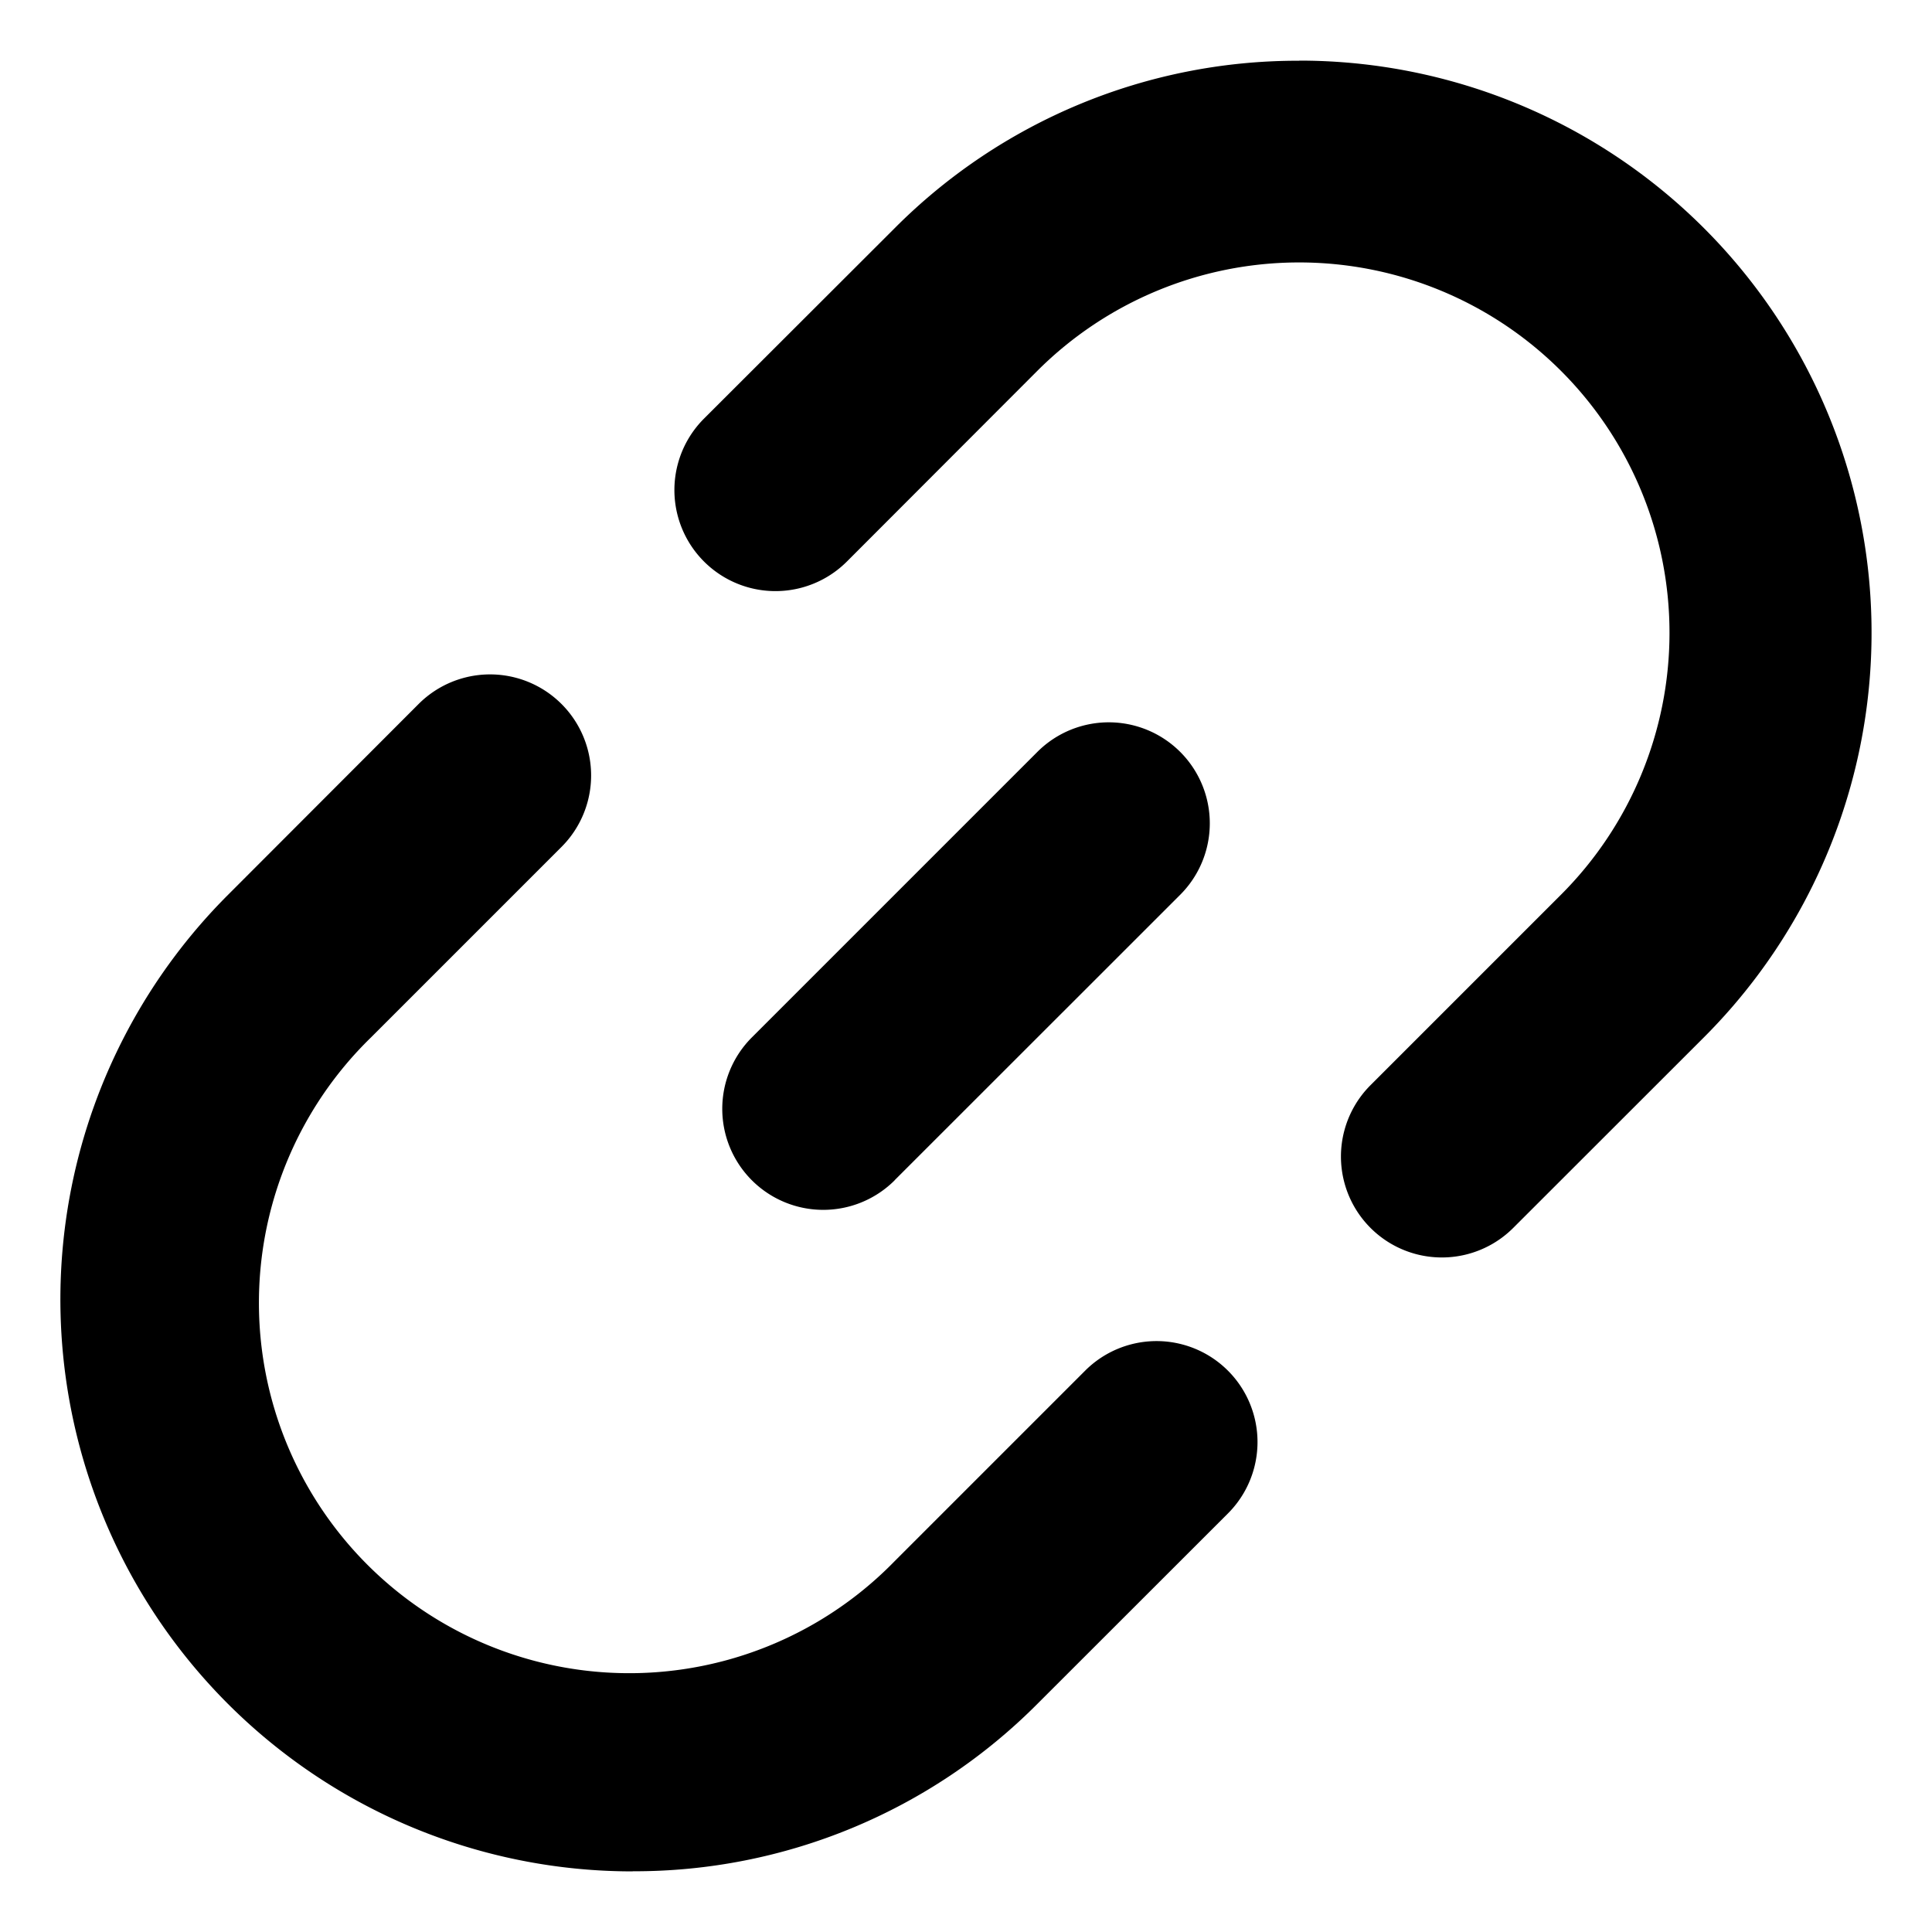 <svg xmlns="http://www.w3.org/2000/svg" width="16" height="16" viewBox="0 0 16 16">
    <g fill="currentColor" clip-path="url(#link-classic-svg)">
        <path d="M7.409 9.774 9.774 7.41a.836.836 0 1 0-1.183-1.183L6.226 8.592A.836.836 0 1 0 7.41 9.774Z" />
        <path d="M10.76.503A4.709 4.709 0 0 0 7.41 1.889L5.83 3.467A.836.836 0 1 0 7.014 4.65L8.59 3.072a3.067 3.067 0 0 1 4.338 4.337L11.35 8.987a.835.835 0 1 0 1.182 1.182l1.578-1.577a4.738 4.738 0 0 0-3.35-8.09ZM5.24 15.497a4.706 4.706 0 0 0 3.351-1.386l1.578-1.577a.836.836 0 1 0-1.182-1.183l-1.578 1.578a3.067 3.067 0 1 1-4.337-4.337L4.65 7.014A.836.836 0 1 0 3.467 5.83L1.889 7.41a4.737 4.737 0 0 0 3.351 8.088Z" />
    </g>
    <defs>
        <clipPath id="link-classic-svg">
            <path fill="#fff" d="M0 0h16v16H0z" />
        </clipPath>
    </defs>
</svg>
